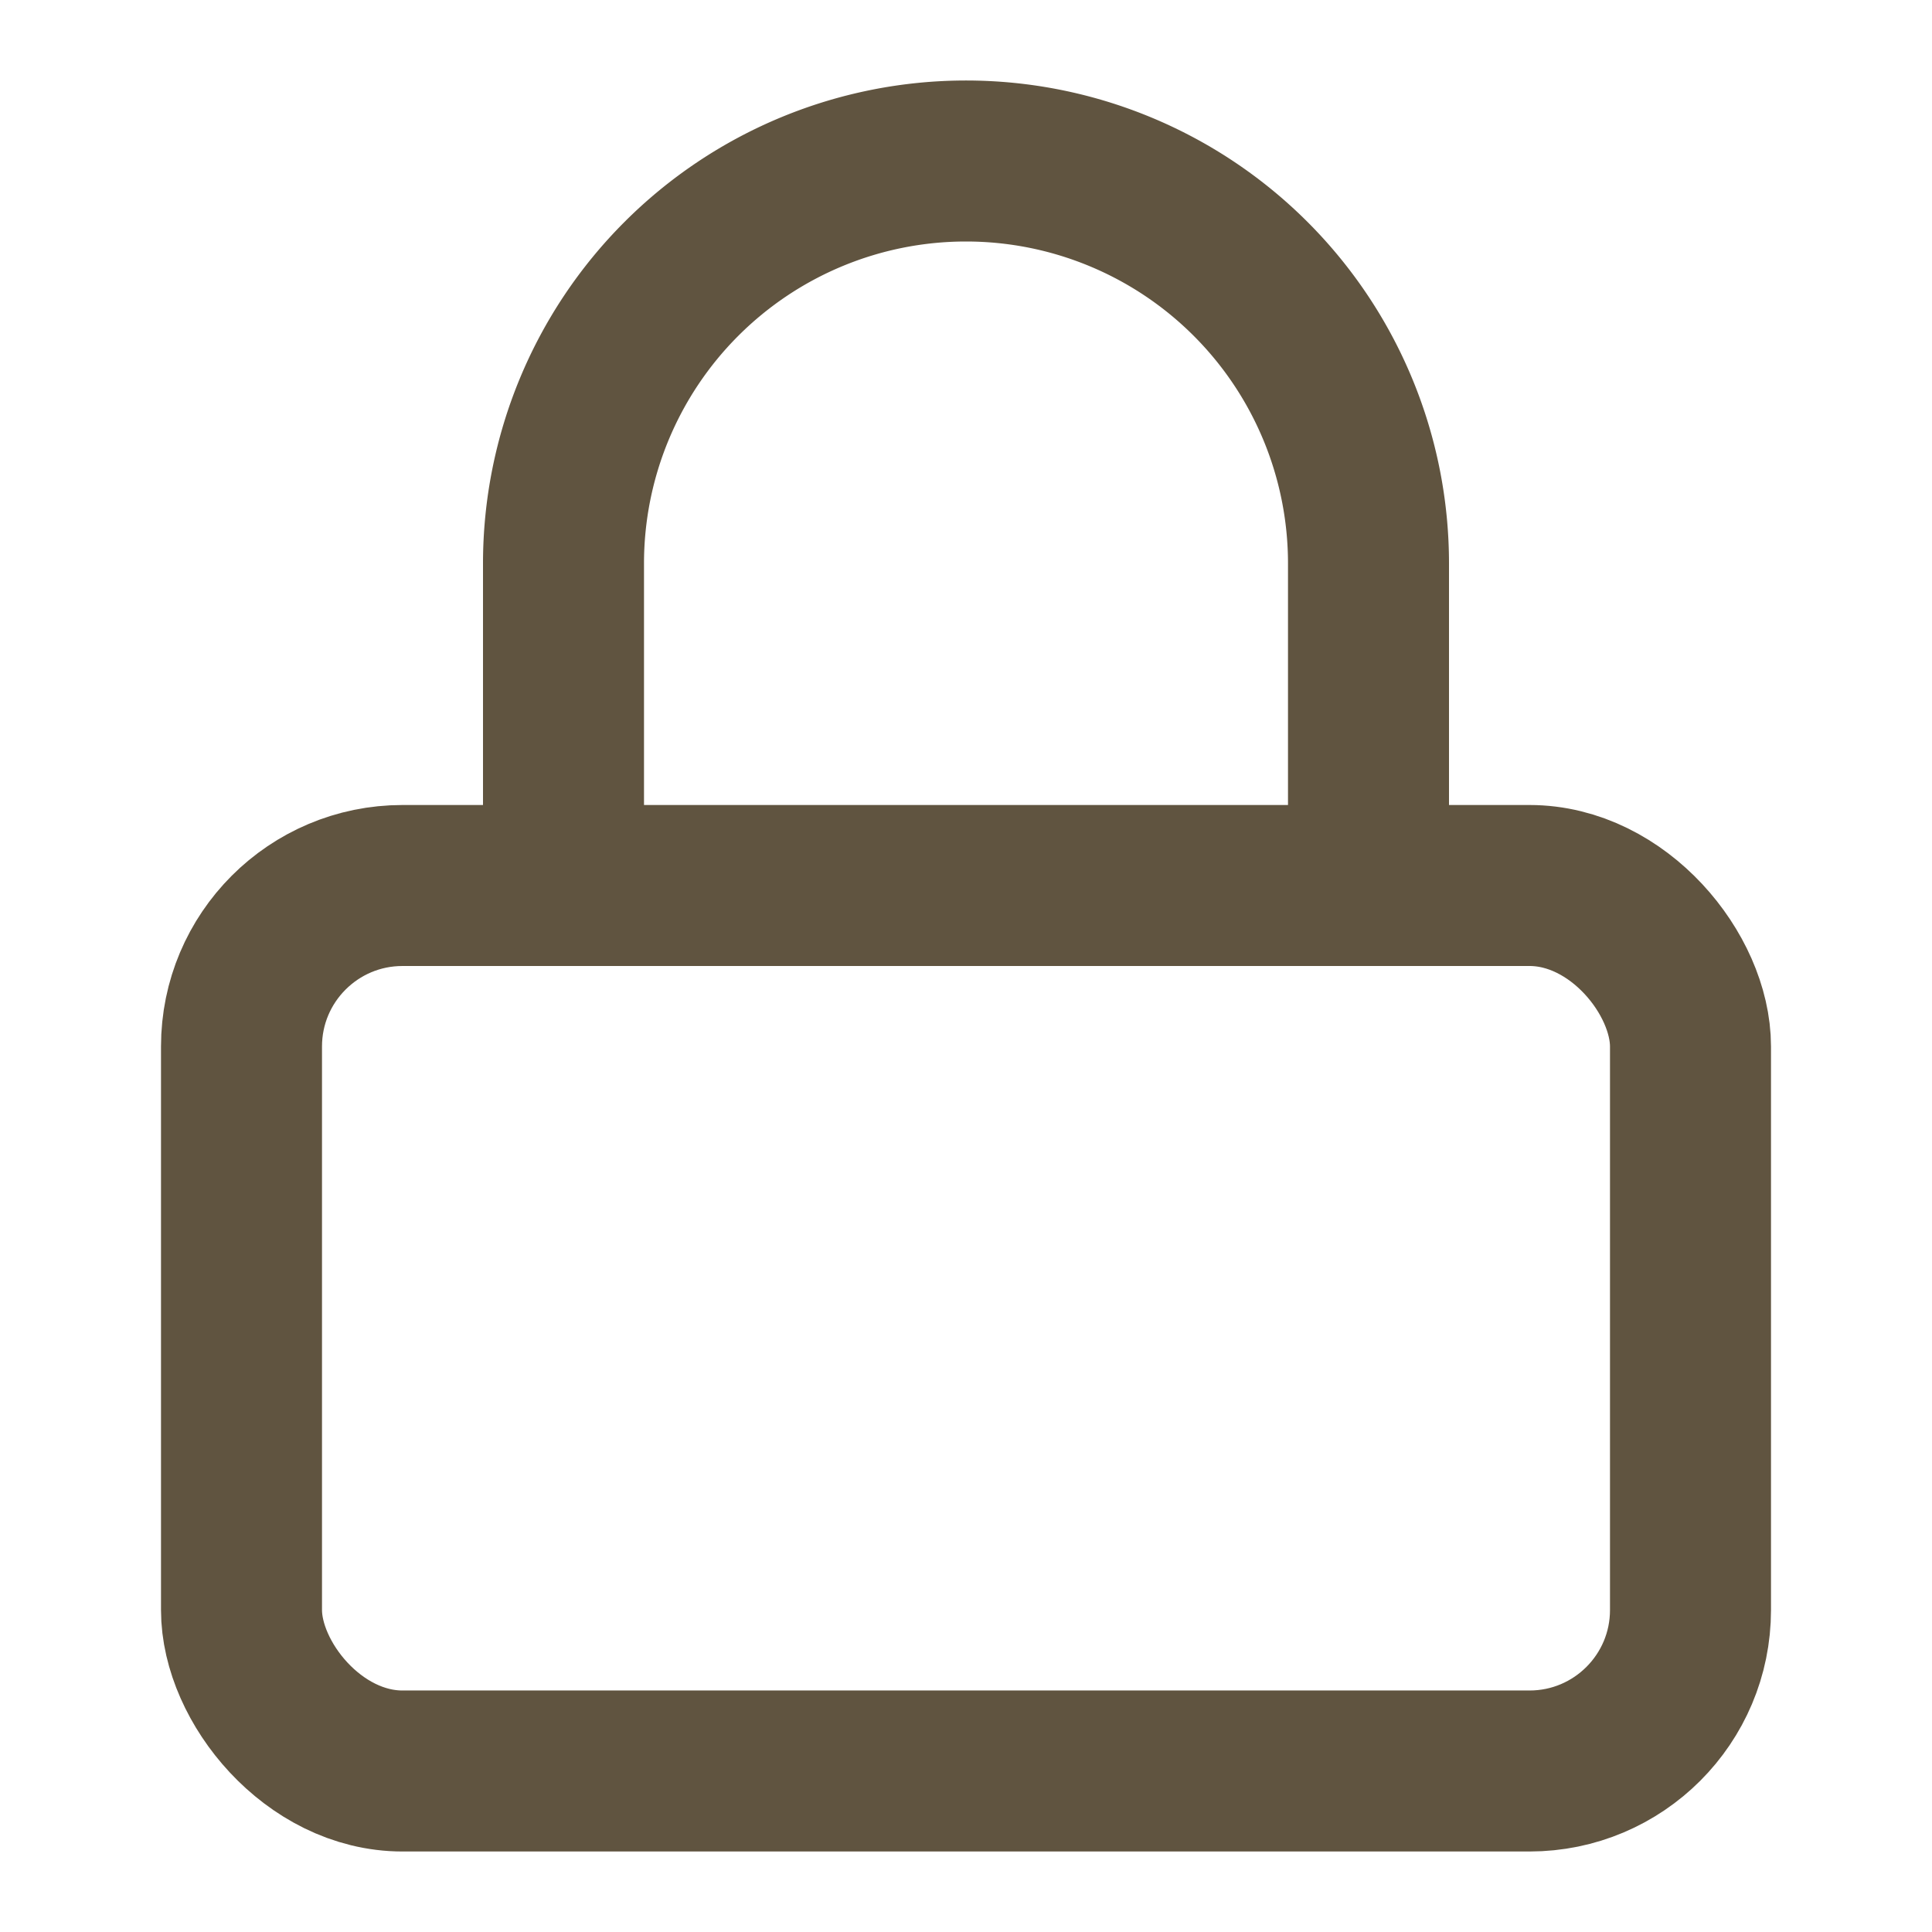 <svg xmlns="http://www.w3.org/2000/svg" width="24" height="24" viewBox="0 0 24 24" fill="none" stroke="#605440" stroke-width="2" stroke-linecap="round" stroke-linejoin="round" class="feather feather-lock"><rect x="3" y="11" width="18" height="11" rx="2" ry="2"></rect><path d="M7 11V7a5 5 0 0 1 10 0v4"></path></svg>